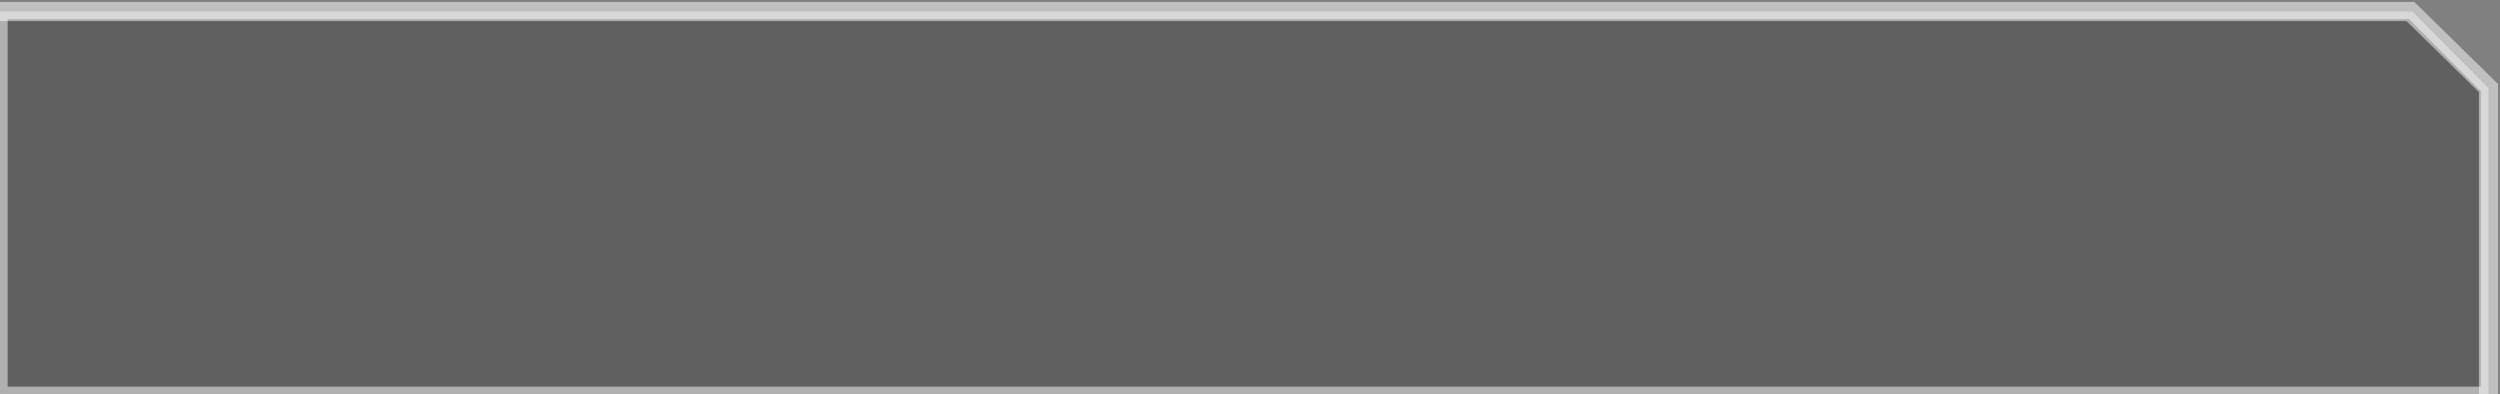 <svg width="653" height="103" viewBox="0 0 653 103" fill="none" xmlns="http://www.w3.org/2000/svg">
<rect x="0" y="0" width="653" height="103" fill="#808080" stroke="none"/>
<path d="M630.092 3L650 23V103H0V3H630.092Z" fill="black" fill-opacity="0.25"/>
<path d="M1 4H629.676L649 23.413V102H1V4Z" stroke="white" stroke-opacity="0.5" stroke-width="2"/>
<path d="M0 3L629.594 3L650 23V103" stroke="white" stroke-opacity="0.5" stroke-width="5"/>
</svg>
